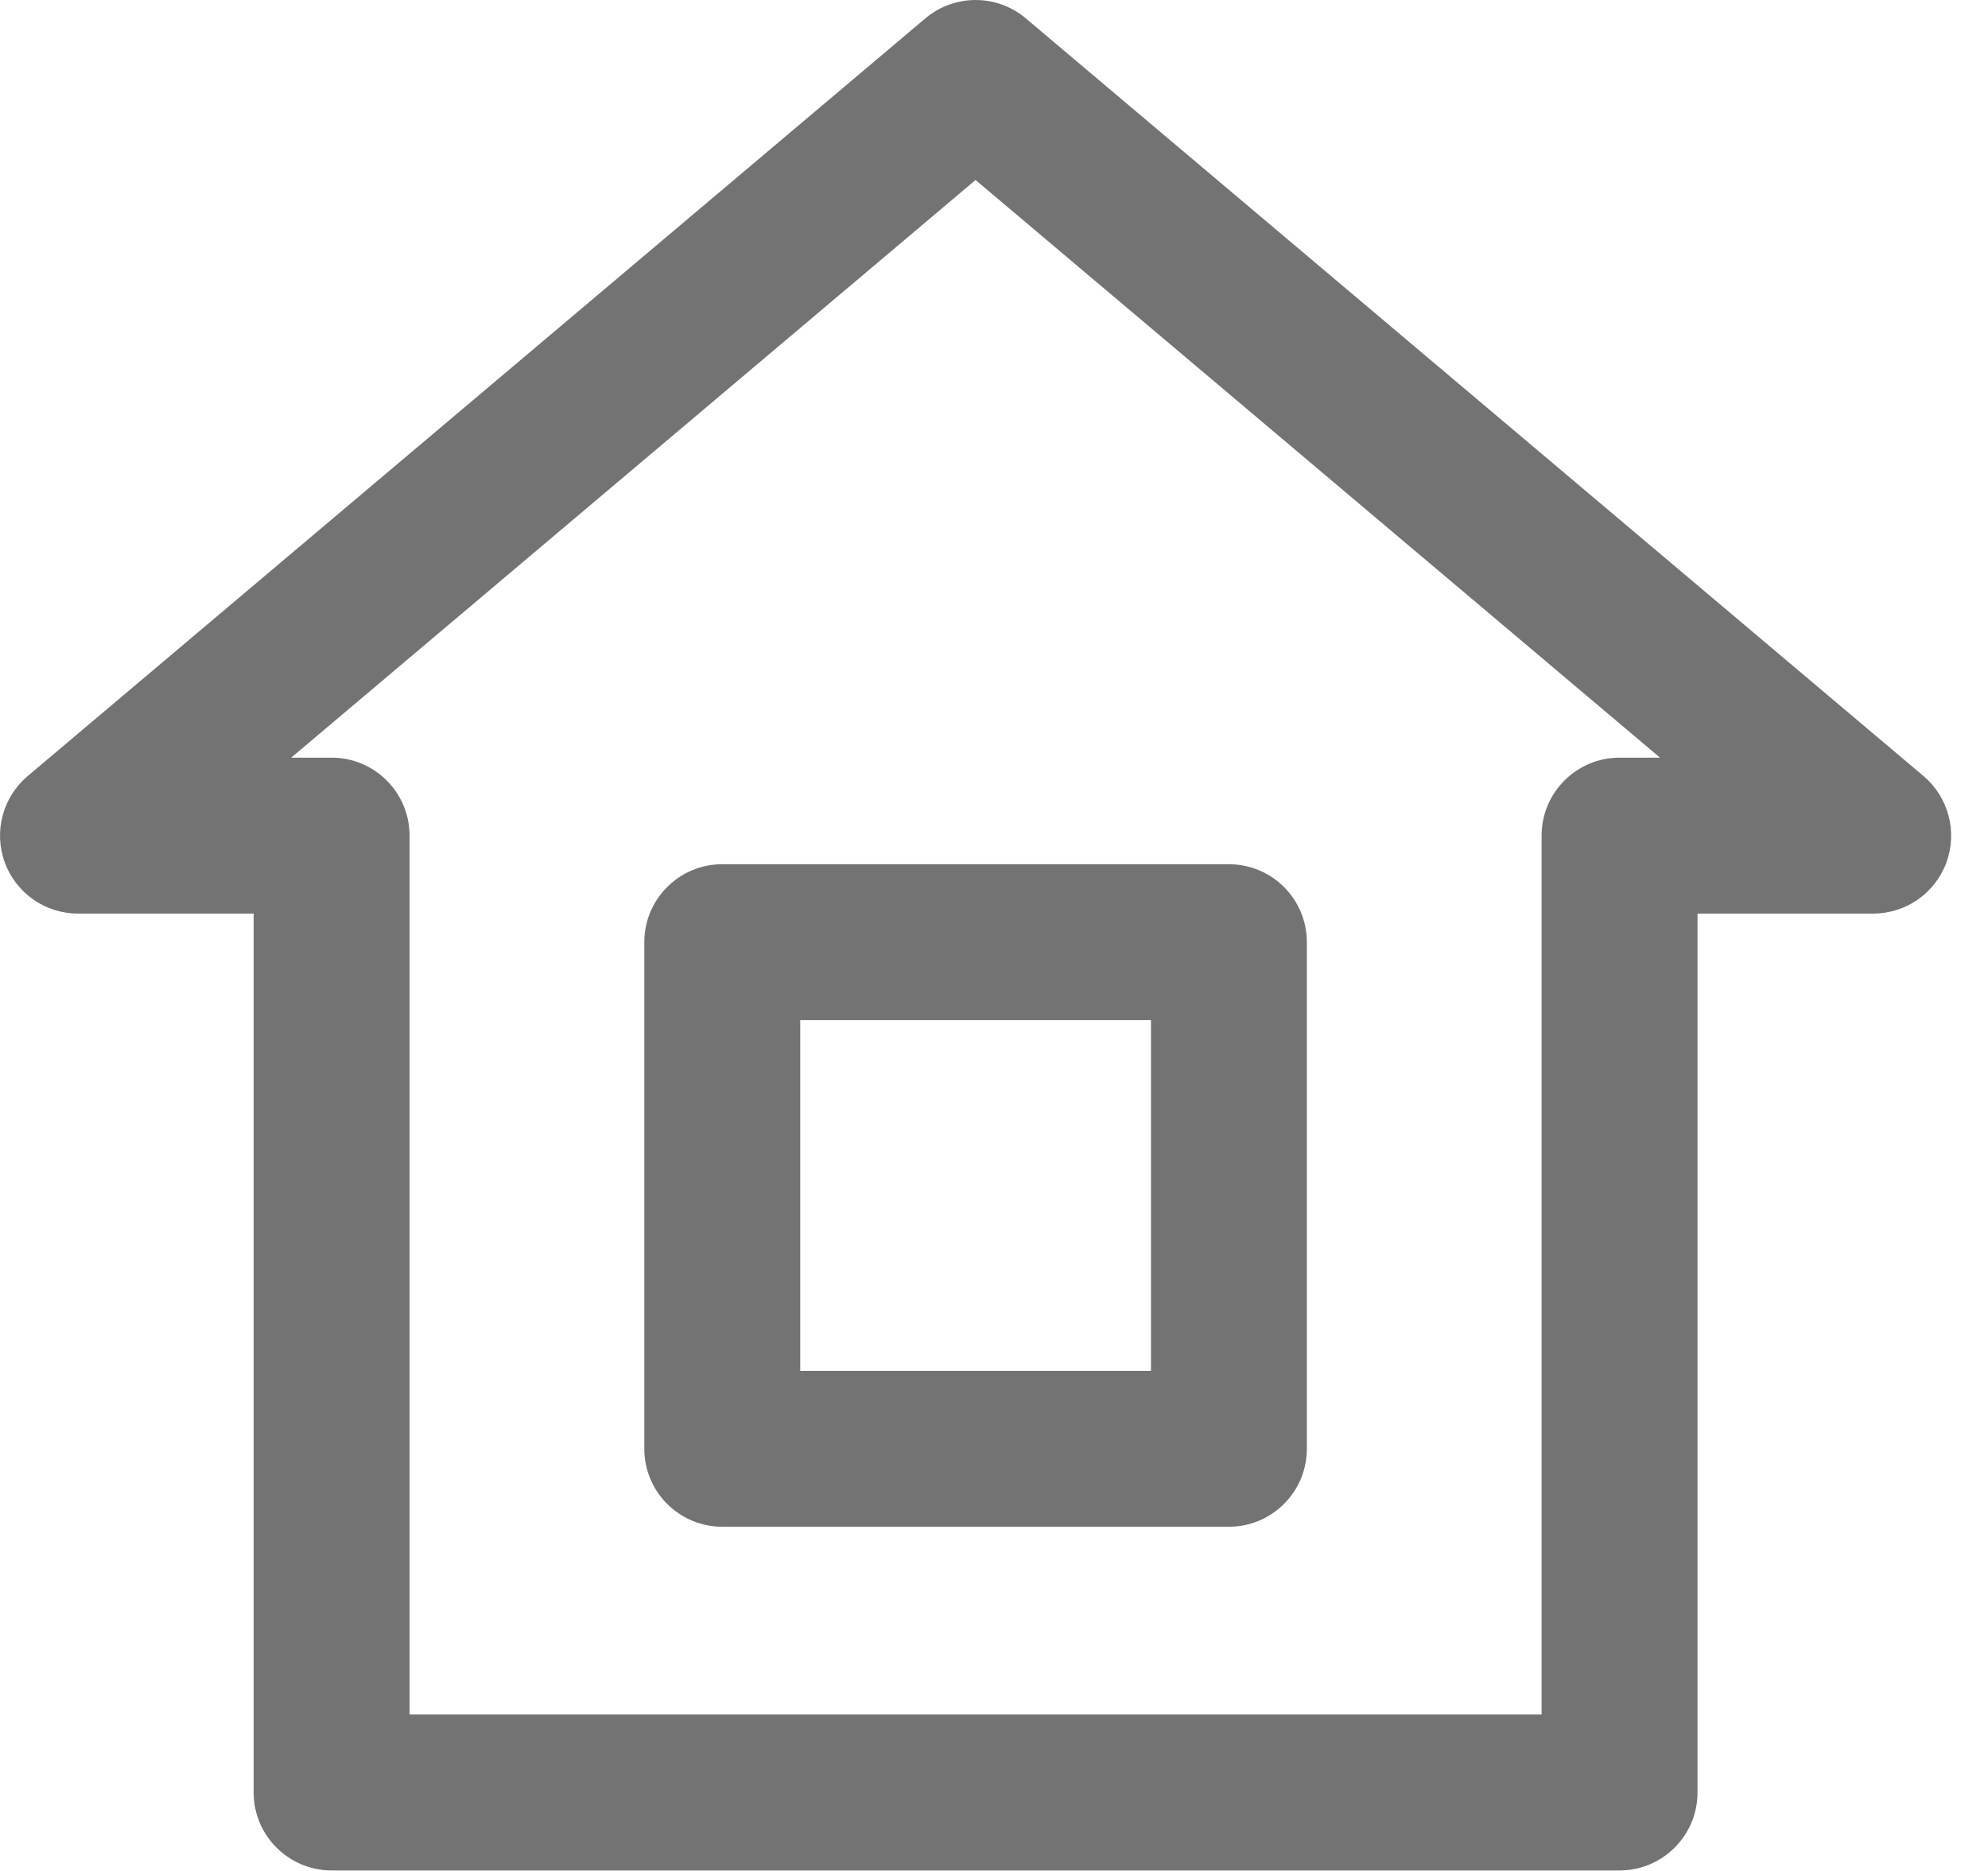 <svg width="51" height="48" viewBox="0 0 51 48" fill="none" xmlns="http://www.w3.org/2000/svg">
<path fill-rule="evenodd" clip-rule="evenodd" d="M39.548 21.438V43.987H10.507V21.438C10.507 20.334 9.611 19.438 8.507 19.438H7.47L25.027 4.618L42.586 19.438H41.548C40.444 19.438 39.548 20.334 39.548 21.438ZM8.507 47.987H41.548C42.653 47.987 43.548 47.091 43.548 45.987V23.438H48.056C48.895 23.438 49.645 22.914 49.934 22.125C50.221 21.337 49.986 20.452 49.346 19.91L26.317 0.472C25.573 -0.157 24.483 -0.157 23.738 0.472L0.71 19.91C0.069 20.452 -0.166 21.337 0.122 22.125C0.41 22.914 1.161 23.438 2 23.438H6.507V45.987C6.507 47.091 7.403 47.987 8.507 47.987ZM29.527 35.169H20.529V26.172H29.527V35.169ZM18.529 39.169H31.526C32.631 39.169 33.526 38.273 33.526 37.169V24.172C33.526 23.067 32.631 22.172 31.526 22.172H18.529C17.424 22.172 16.529 23.067 16.529 24.172V37.169C16.529 38.273 17.424 39.169 18.529 39.169Z" fill="#737373"/>
</svg>
